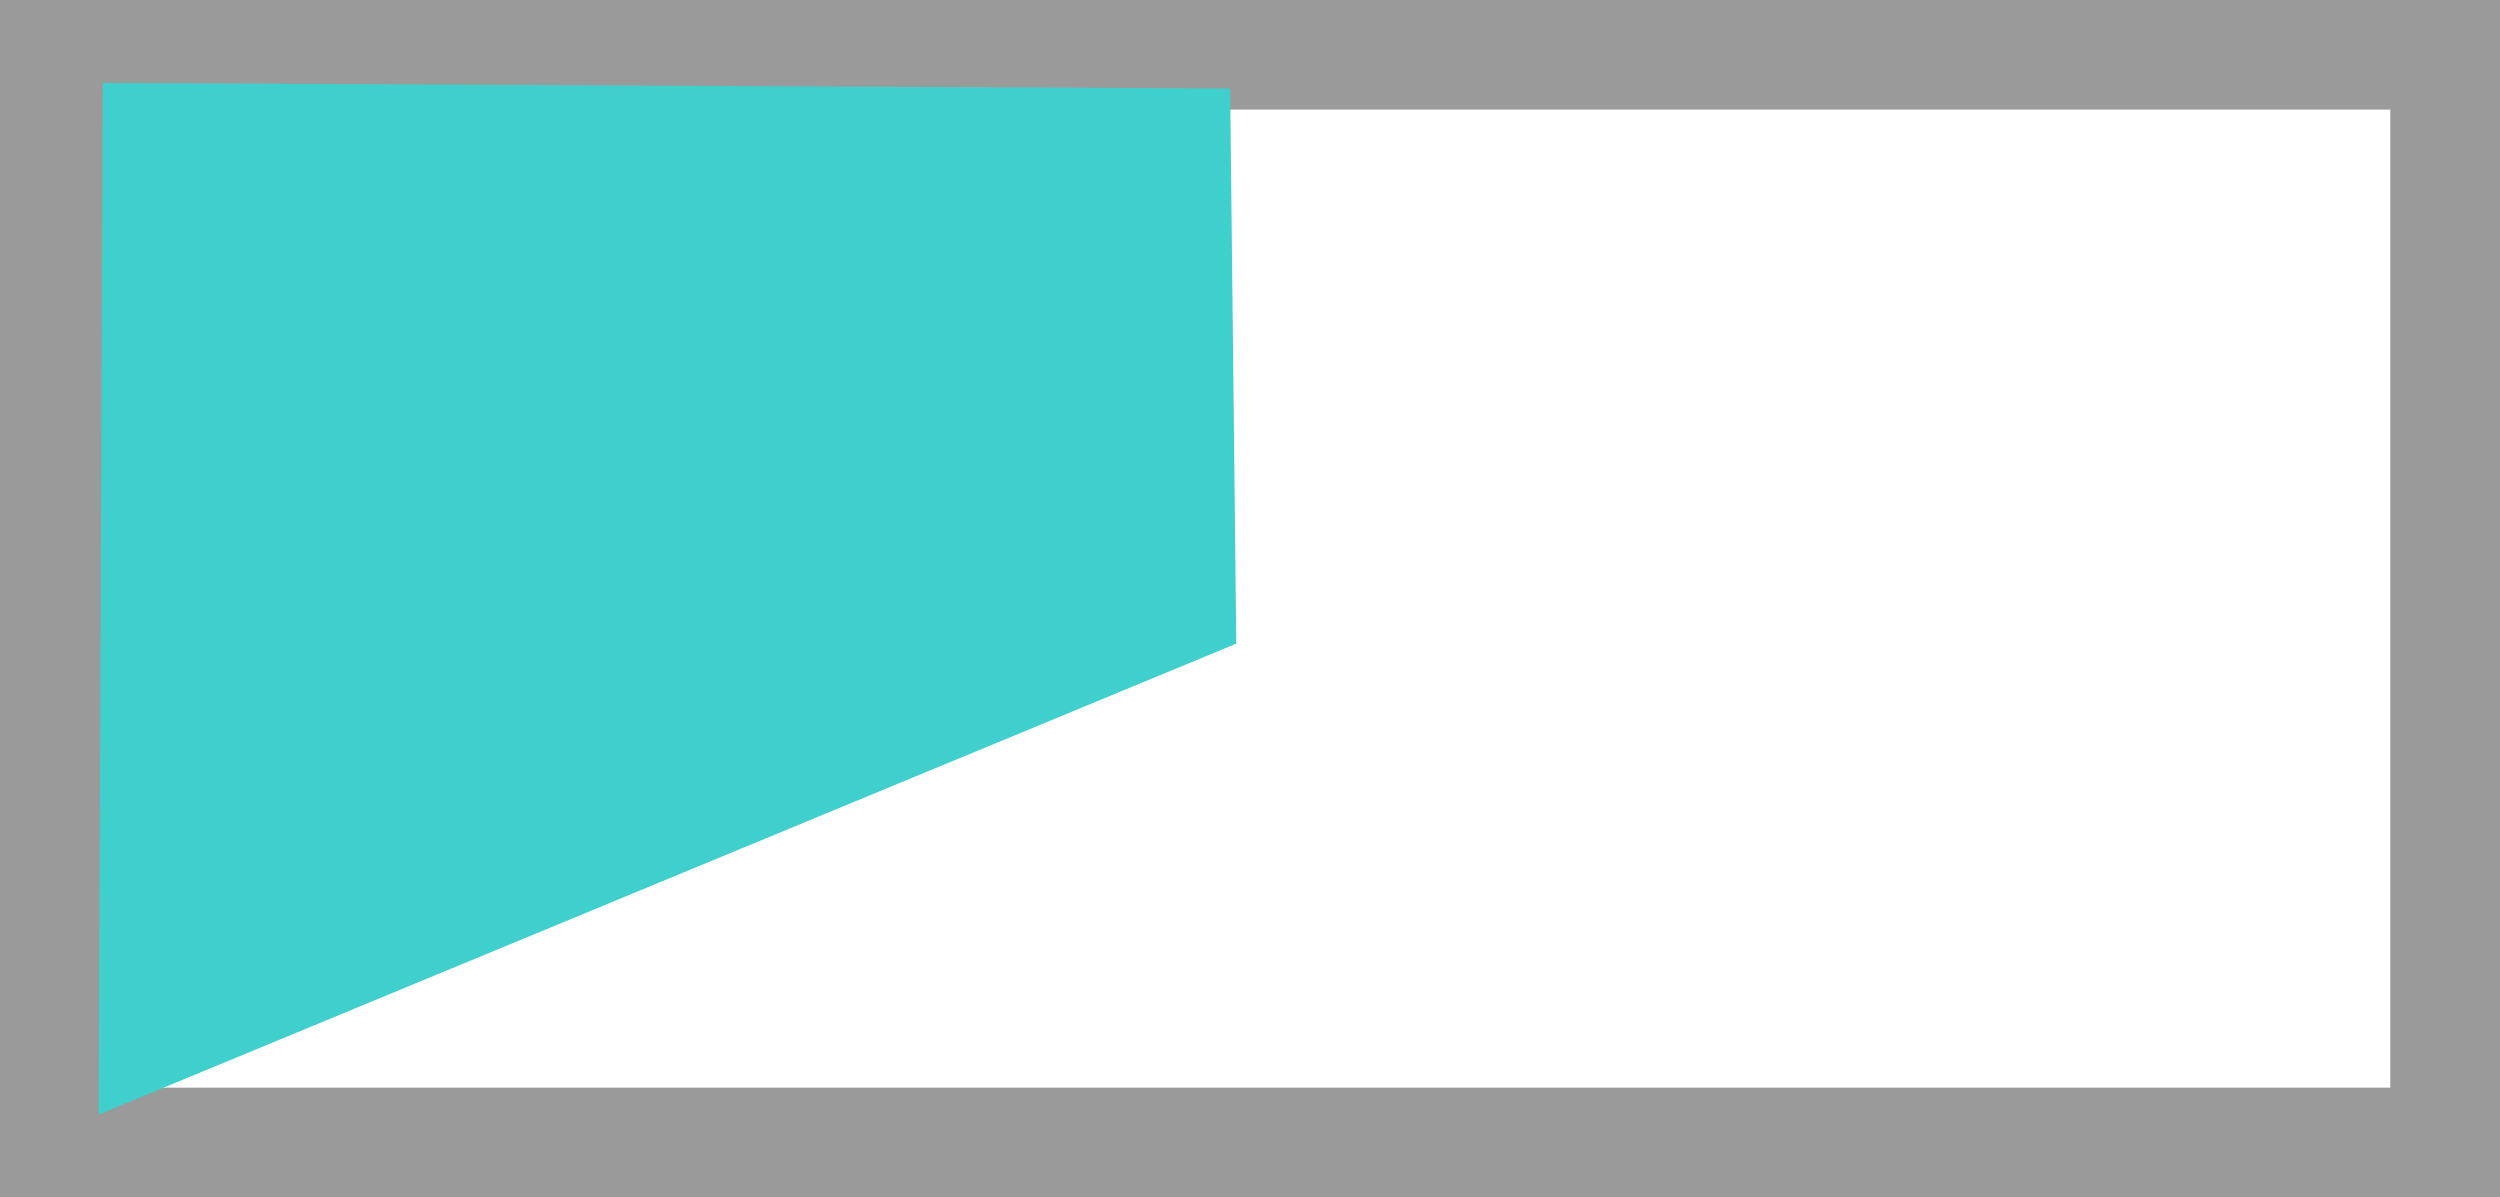 <svg version="1.1" xmlns="http://www.w3.org/2000/svg" xmlns:xlink="http://www.w3.org/1999/xlink" width="22.792" height="10.917" viewBox="0,0,22.792,10.917"><g transform="translate(-228.479,-174.917)"><g data-paper-data="{&quot;isPaintingLayer&quot;:true}" fill-rule="nonzero" stroke-linecap="butt" stroke-linejoin="miter" stroke-miterlimit="10" stroke-dasharray="" stroke-dashoffset="0" style="mix-blend-mode: normal"><path d="M228.979,185.333v-9.917h21.792v9.917z" fill="none" stroke="#9a9a9a" stroke-width="1"/><path d="M229.379,185.078l0.037,-9.405l10.278,0.051l0.056,5.061z" fill="#3fd0cd" stroke="none" stroke-width="0"/></g></g></svg>
